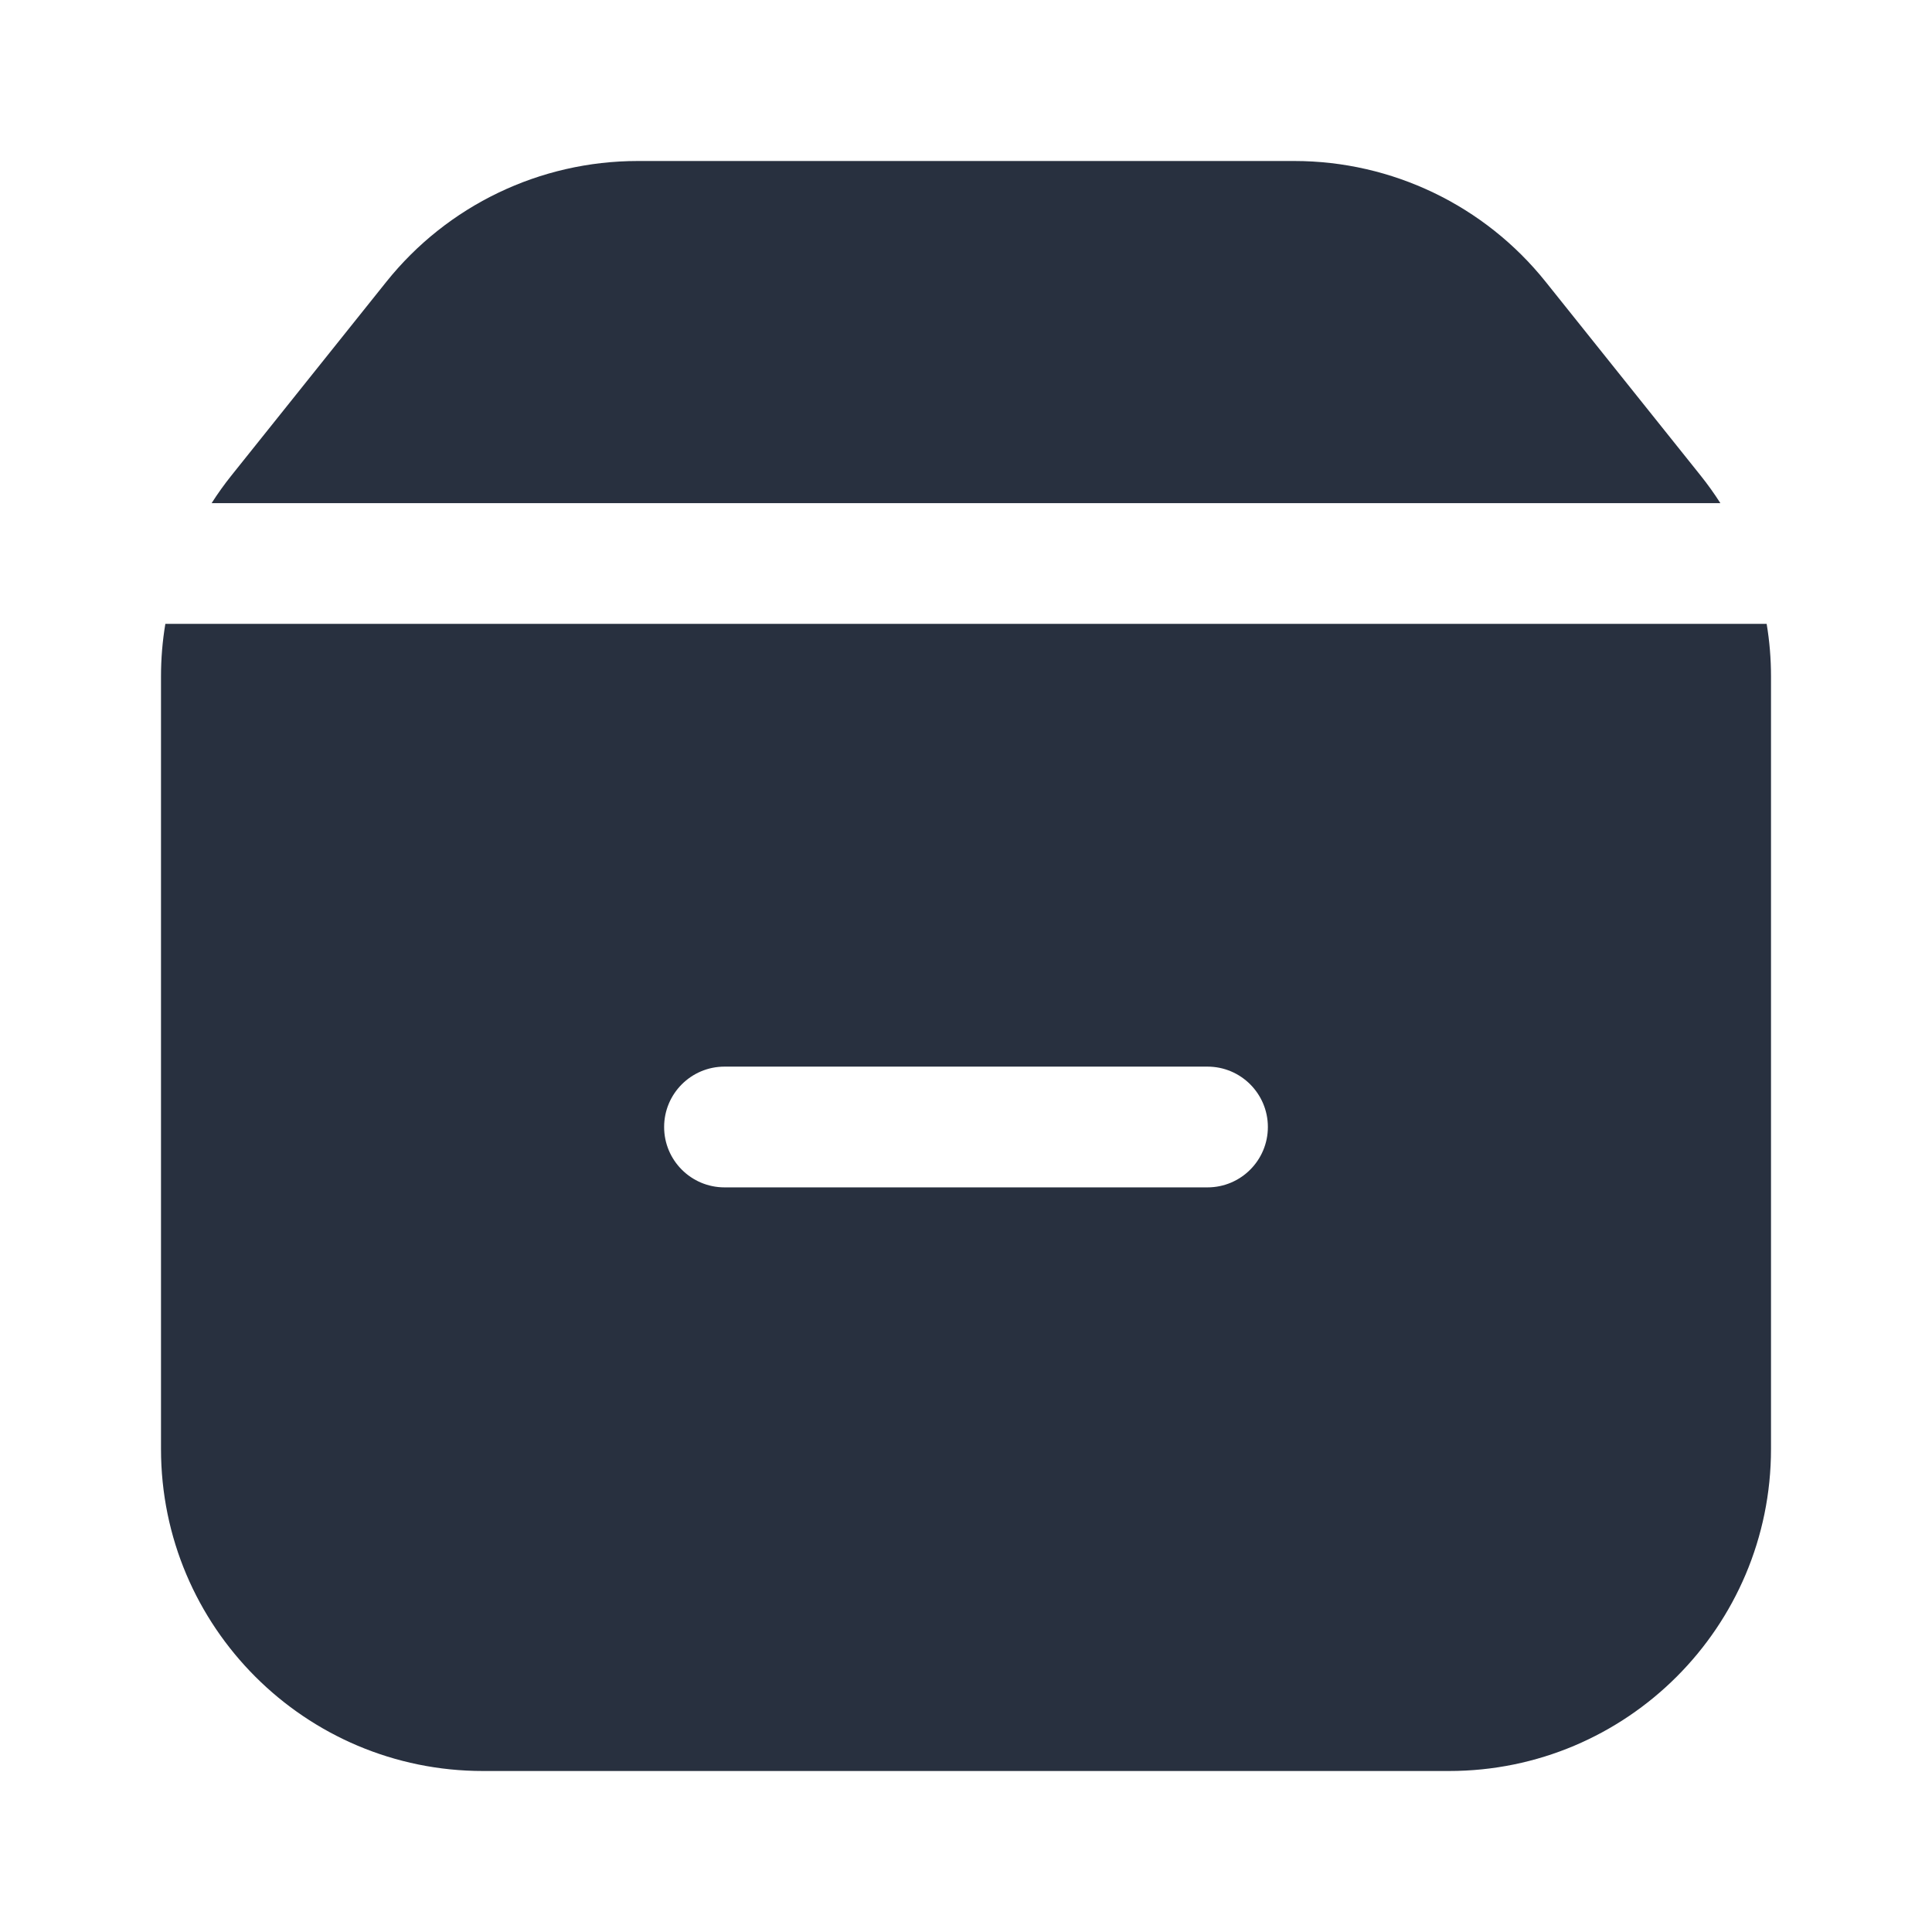 <svg  viewBox="0 0 24 24" fill="none" xmlns="http://www.w3.org/2000/svg">
<path fill-rule="evenodd" clip-rule="evenodd" d="M22 18V8.403C22 8.183 21.982 7.965 21.946 7.75H2.054C2.018 7.965 2 8.183 2 8.403V18C2 20.209 3.791 22 6 22H18C20.209 22 22 20.209 22 18ZM2.629 6.25H21.371C21.295 6.131 21.212 6.015 21.123 5.904L19.201 3.501C18.442 2.552 17.293 2 16.078 2H7.923C6.707 2 5.558 2.552 4.799 3.501L2.877 5.904C2.788 6.015 2.705 6.131 2.629 6.25ZM15.75 14C15.75 14.414 15.414 14.75 15 14.75H9C8.586 14.75 8.25 14.414 8.25 14C8.25 13.586 8.586 13.25 9 13.25H15C15.414 13.25 15.75 13.586 15.75 14Z" fill="#28303F"/>
</svg>
